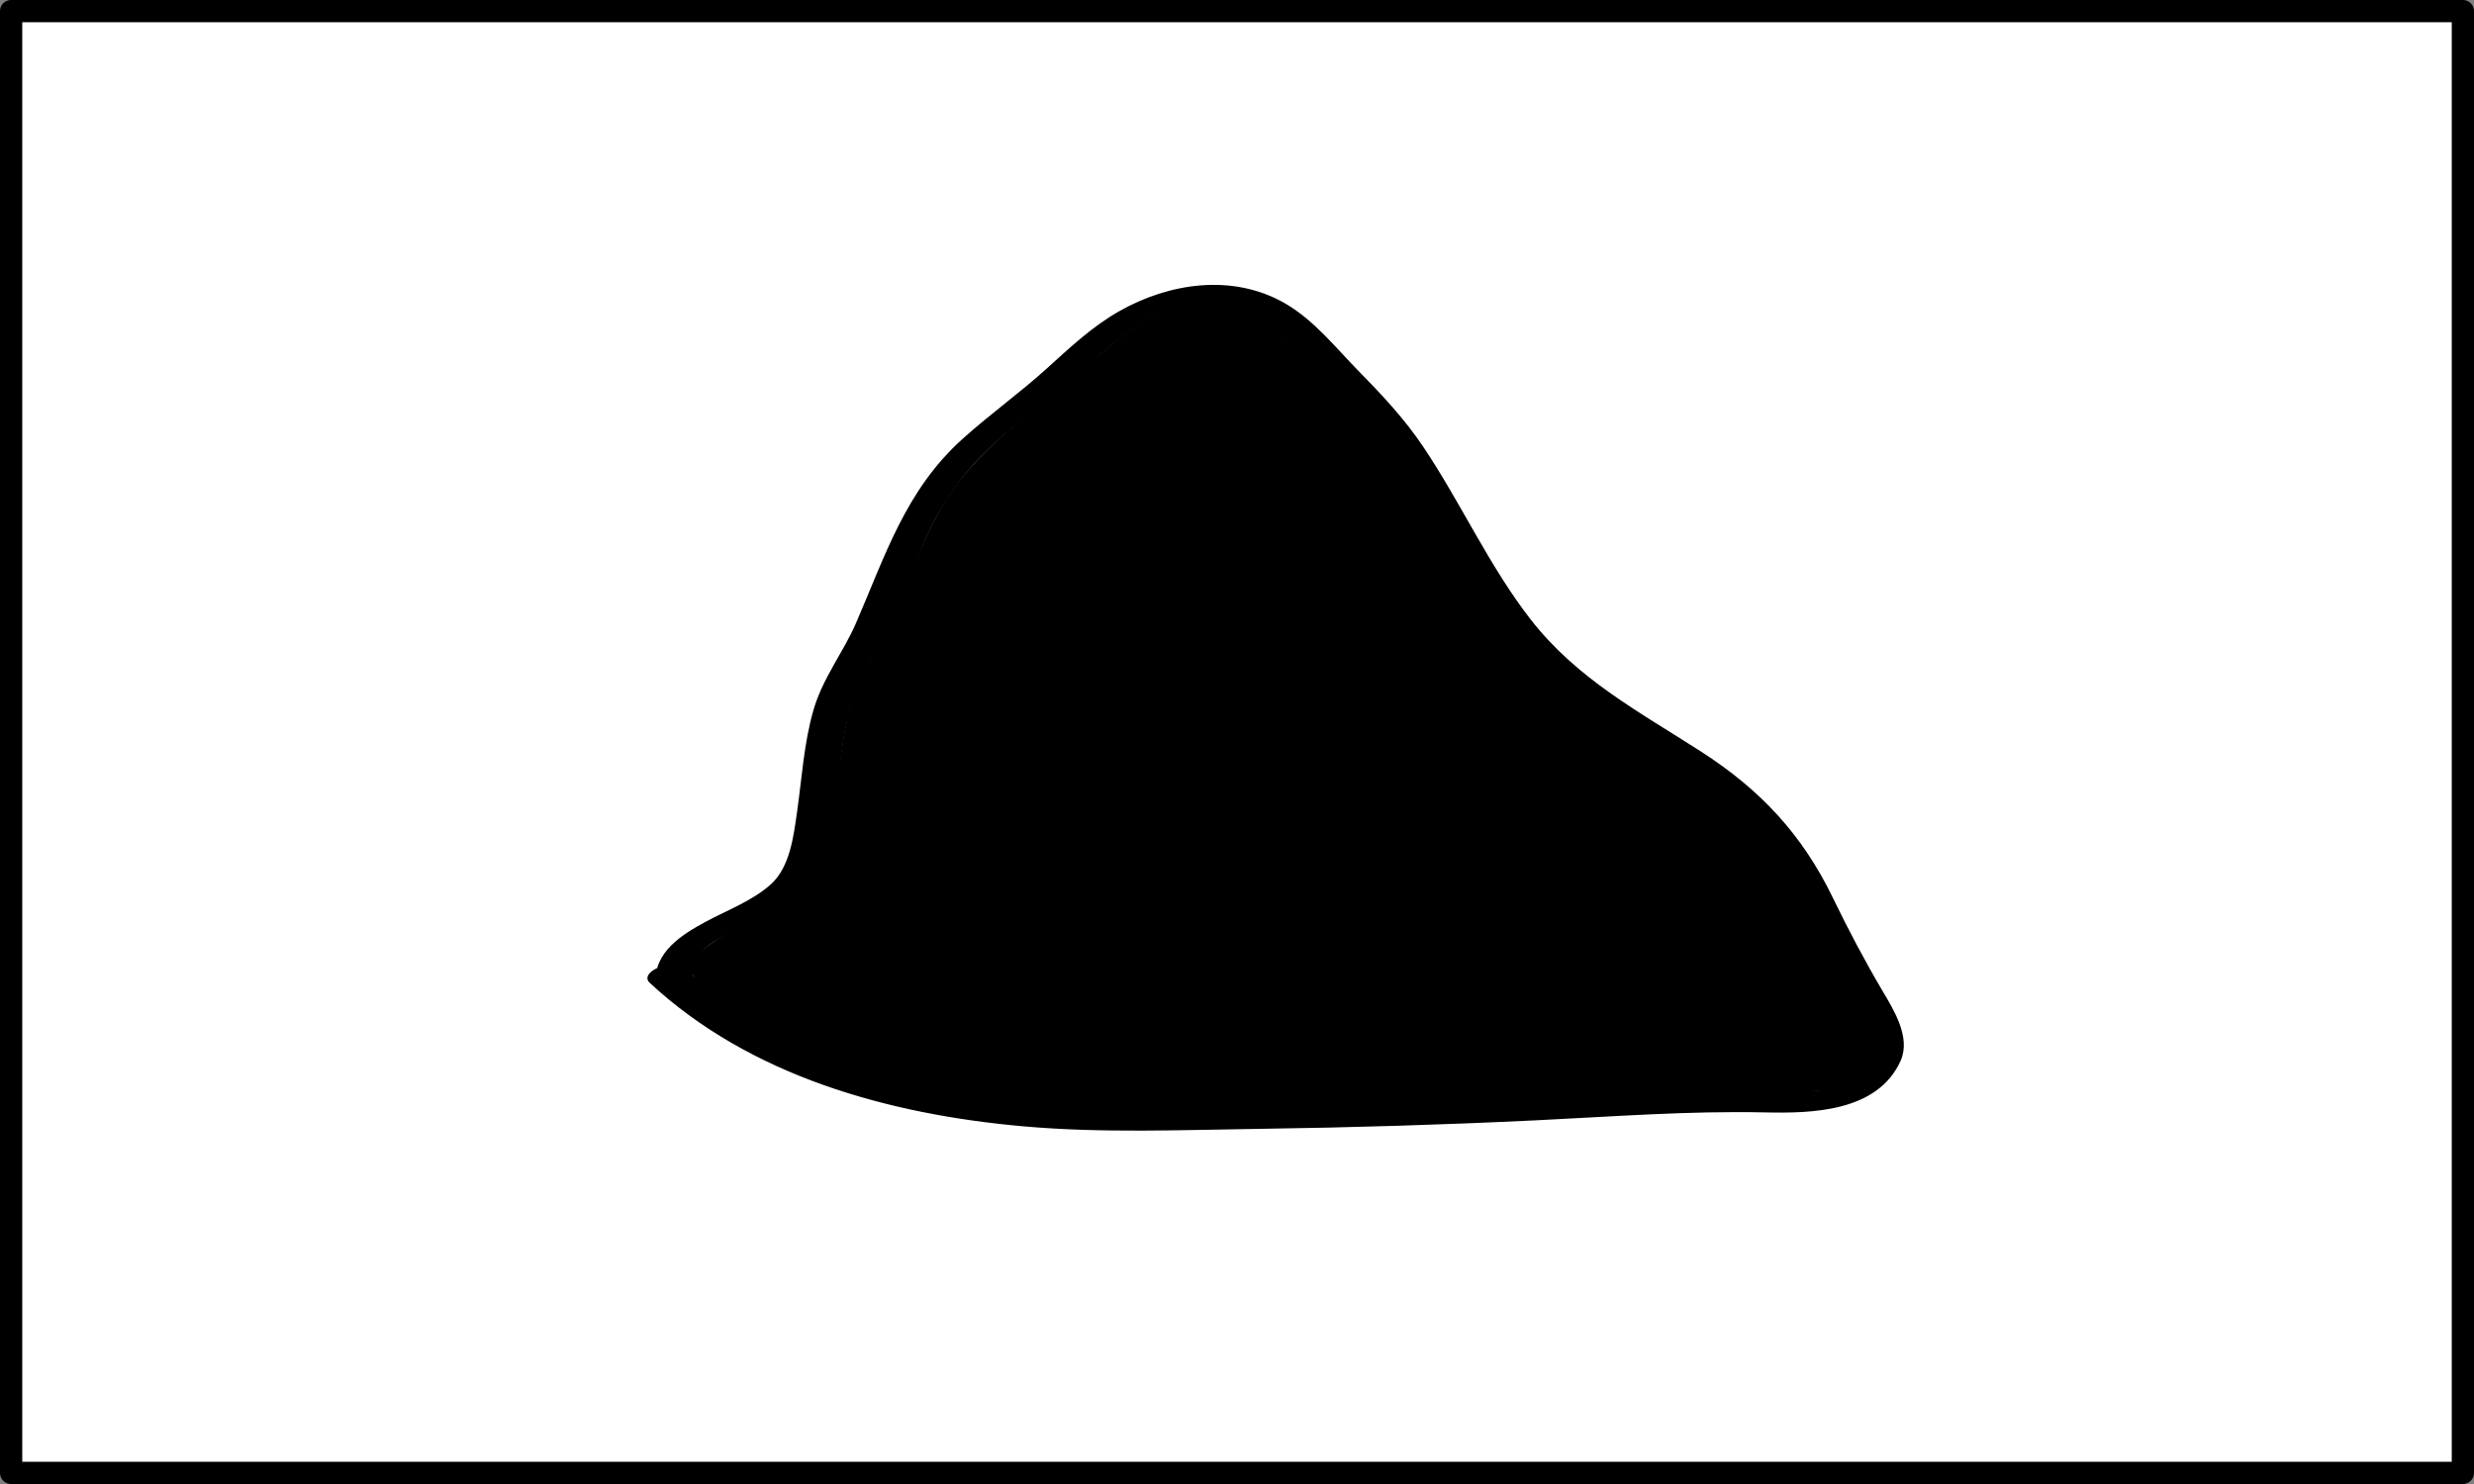 <?xml version="1.0" encoding="UTF-8" standalone="no"?>
<!-- Created with Inkscape (http://www.inkscape.org/) -->

<svg
   width="480"
   height="288"
   id="svg2"
   version="1.1"
   inkscape:version="1.1.2 (0a00cf5339, 2022-02-04)"
   sodipodi:docname="nvya-black.svg"
   viewBox="0 0 450 270"
   inkscape:export-filename="nvya.png"
   inkscape:export-xdpi="300"
   inkscape:export-ydpi="300"
   xmlns:inkscape="http://www.inkscape.org/namespaces/inkscape"
   xmlns:sodipodi="http://sodipodi.sourceforge.net/DTD/sodipodi-0.dtd"
   xmlns="http://www.w3.org/2000/svg"
   xmlns:svg="http://www.w3.org/2000/svg"
   xmlns:rdf="http://www.w3.org/1999/02/22-rdf-syntax-ns#"
   xmlns:cc="http://creativecommons.org/ns#"
   xmlns:dc="http://purl.org/dc/elements/1.1/">
  <rect x="0" y="0" width="450" height="270" fill="#808080" stroke="none"/>
  <defs
     id="defs4" />
  <sodipodi:namedview
     id="base"
     pagecolor="#ffffff"
     bordercolor="#666666"
     borderopacity="1.0"
     inkscape:pageopacity="0.0"
     inkscape:pageshadow="2"
     inkscape:zoom="2.8"
     inkscape:cx="225"
     inkscape:cy="135"
     inkscape:document-units="px"
     inkscape:current-layer="layer1"
     showgrid="false"
     units="px"
     inkscape:window-width="1920"
     inkscape:window-height="1003"
     inkscape:window-x="0"
     inkscape:window-y="25"
     inkscape:window-maximized="1"
     borderlayer="true"
     showguides="true"
     inkscape:pagecheckerboard="0" />
  <g
     inkscape:label="Layer 1"
     inkscape:groupmode="layer"
     id="layer1"
     transform="translate(0,-782.362)">
    <rect
       style="opacity:1;fill:#ffffff;fill-opacity:1;fill-rule:nonzero;stroke:#000000;stroke-width:4.046;stroke-linecap:round;stroke-linejoin:round;stroke-miterlimit:4;stroke-dasharray:none;stroke-dashoffset:0;stroke-opacity:1"
       id="rect3749"
       width="445.954"
       height="265.954"
       x="2.023"
       y="784.385" />
    <g
       id="g4789">
      <path
         style="clip-rule:evenodd;fill:#ffffff;fill-rule:evenodd;stroke:#000000"
         inkscape:connector-curvature="0"
         d="m 122.706,960.503 c -1.537,-9.041 19.009,-11.71 22.849,-19.931 4.611,-9.868 2.499,-27.746 9.413,-37.614 6.144,-9.047 7.681,-19.729 13.825,-29.592 5.379,-9.047 15.363,-15.625 23.046,-22.196 9.982,-9.049 17.663,-16.446 31.494,-14.801 9.985,1.642 14.597,9.039 23.045,17.263 16.128,15.618 21.507,39.459 39.172,53.438 9.22,7.397 20.743,12.327 30.73,20.553 9.983,9.041 12.291,16.441 18.434,28.772 5.381,9.86 13.829,18.085 2.303,24.66 -6.911,3.292 -22.276,0.824 -30.724,1.647 -34.566,2.46 -69.136,3.284 -103.7,3.284 -27.654,0 -60.686,-6.569 -81.423,-26.302"
         id="path4765" />
      <g
         transform="translate(-83.394,767.483)"
         style="fill:#000000;stroke:#000000"
         id="g4767">
        <path
           style="fill:#000000;stroke:#000000"
           inkscape:connector-curvature="0"
           d="m 209,192.24 c -0.442,-4.355 4.055,-6.564 7.308,-8.328 3.913,-2.121 7.954,-3.943 11.544,-6.607 7.74,-5.743 7.054,-18.474 8.331,-27.025 0.89,-5.962 2.496,-11.223 5.782,-16.3 3.765,-5.816 5.809,-12.628 8.373,-19.01 2.648,-6.59 6.222,-12.377 11.178,-17.455 4.869,-4.99 10.686,-9.024 16.001,-13.512 4.71,-3.976 8.946,-8.322 14.358,-11.388 7.173,-4.063 15.647,-2.952 22.14,1.76 4.901,3.559 8.768,8.606 13.053,12.845 4.868,4.818 8.828,10.315 12.434,16.121 6.311,10.16 11.519,20.968 19.299,30.146 8.802,10.383 21.544,16.007 32.593,23.53 9.153,6.233 14.984,14.396 19.751,24.241 2.427,5.011 4.847,9.885 7.775,14.625 2.292,3.71 5.222,8.084 3.963,12.625 -1.644,5.932 -9.929,5.382 -14.642,5.376 -5.045,-0.006 -10.08,-0.386 -15.126,-0.263 -14.034,0.342 -28.094,1.754 -42.133,2.301 -13.953,0.544 -27.916,0.844 -41.879,1.007 -12.995,0.152 -26.046,0.526 -38.997,-0.748 -22.615,-2.228 -45.907,-9.296 -62.834,-25.058 -1.339,-1.247 -6.731,0.923 -5.413,2.15 18.21,16.958 43.371,23.856 67.62,26.024 14.338,1.282 28.878,0.66 43.249,0.46 16.627,-0.232 33.248,-0.738 49.857,-1.538 14.014,-0.676 27.835,-1.755 41.863,-1.449 8.432,0.184 20.157,-0.077 24.197,-9.106 1.785,-3.99 -1.275,-8.871 -3.21,-12.149 -3.309,-5.608 -6.271,-11.213 -9.11,-17.077 -5.546,-11.454 -13.096,-19.526 -23.819,-26.413 -11.33,-7.278 -22.63,-13.273 -31.063,-24.099 -7.586,-9.74 -12.695,-21.188 -19.55,-31.425 -3.435,-5.129 -7.534,-9.483 -11.841,-13.869 -4.146,-4.223 -7.995,-9.154 -13.203,-12.142 -9.309,-5.341 -20.619,-3.659 -29.643,1.452 -4.834,2.738 -8.975,6.636 -13.065,10.343 -4.935,4.472 -10.371,8.352 -15.324,12.809 -10.288,9.259 -13.925,21.046 -19.273,33.362 -2.387,5.495 -6.029,9.939 -7.712,15.758 -1.711,5.913 -2.081,12.199 -2.941,18.271 -0.645,4.552 -1.308,10.31 -4.876,13.586 -3.387,3.11 -8.13,4.839 -12.13,7.007 -4.099,2.223 -9.219,5.404 -8.681,10.715 0.16,1.62 5.99,0.41 5.79,-1.54 z"
           id="path4769" />
      </g>
    </g>
    <g
       id="layer1-9"
       inkscape:label="Layer 1"
       transform="translate(-35.756,507.109)">
      <g
         id="Layer_1"
         transform="translate(-244.5,955.862)" />
    </g>
    <path
       style="fill:#000000;fill-rule:evenodd;stroke-width:0.675;stroke-linecap:square;paint-order:stroke fill markers"
       d="m 231.449,59.224 c -8.438,0.288 -14.735,6.751 -20.85,11.779 -10.117,8.914 -22.228,16.415 -28.724,28.66 -5.297,9.433 -7.609,20.242 -13.58,29.324 -6.24,10.443 -4.932,23.119 -7.816,34.474 -1.161,4.742 -4.09,8.992 -8.392,11.394 -5.243,3.553 -11.467,5.619 -16.27,9.798 -1.426,1.498 -2.505,4.327 -0.423,5.781 11.64,9.674 25.749,16.192 40.372,19.899 15.47,3.953 31.482,5.406 47.423,5.078 29.277,-0.079 58.58,-0.617 87.783,-2.712 14.783,-0.931 29.616,-0.445 44.404,-1.193 4.076,-0.416 7.579,-4.311 6.733,-8.504 -1.227,-6.093 -5.583,-10.902 -8.111,-16.459 -6.012,-11.14 -11.091,-23.58 -21.513,-31.463 -13.058,-10.452 -29.667,-16.522 -40.184,-30.002 C 280.25,109.799 273.288,90.84 259.321,76.973 254.076,71.845 249.374,65.96 243.151,61.964 239.602,59.975 235.5,59.116 231.449,59.224 Z"
       id="path865"
       transform="matrix(0.938,0,0,0.938,0,782.362)" />
  </g>
</svg>
